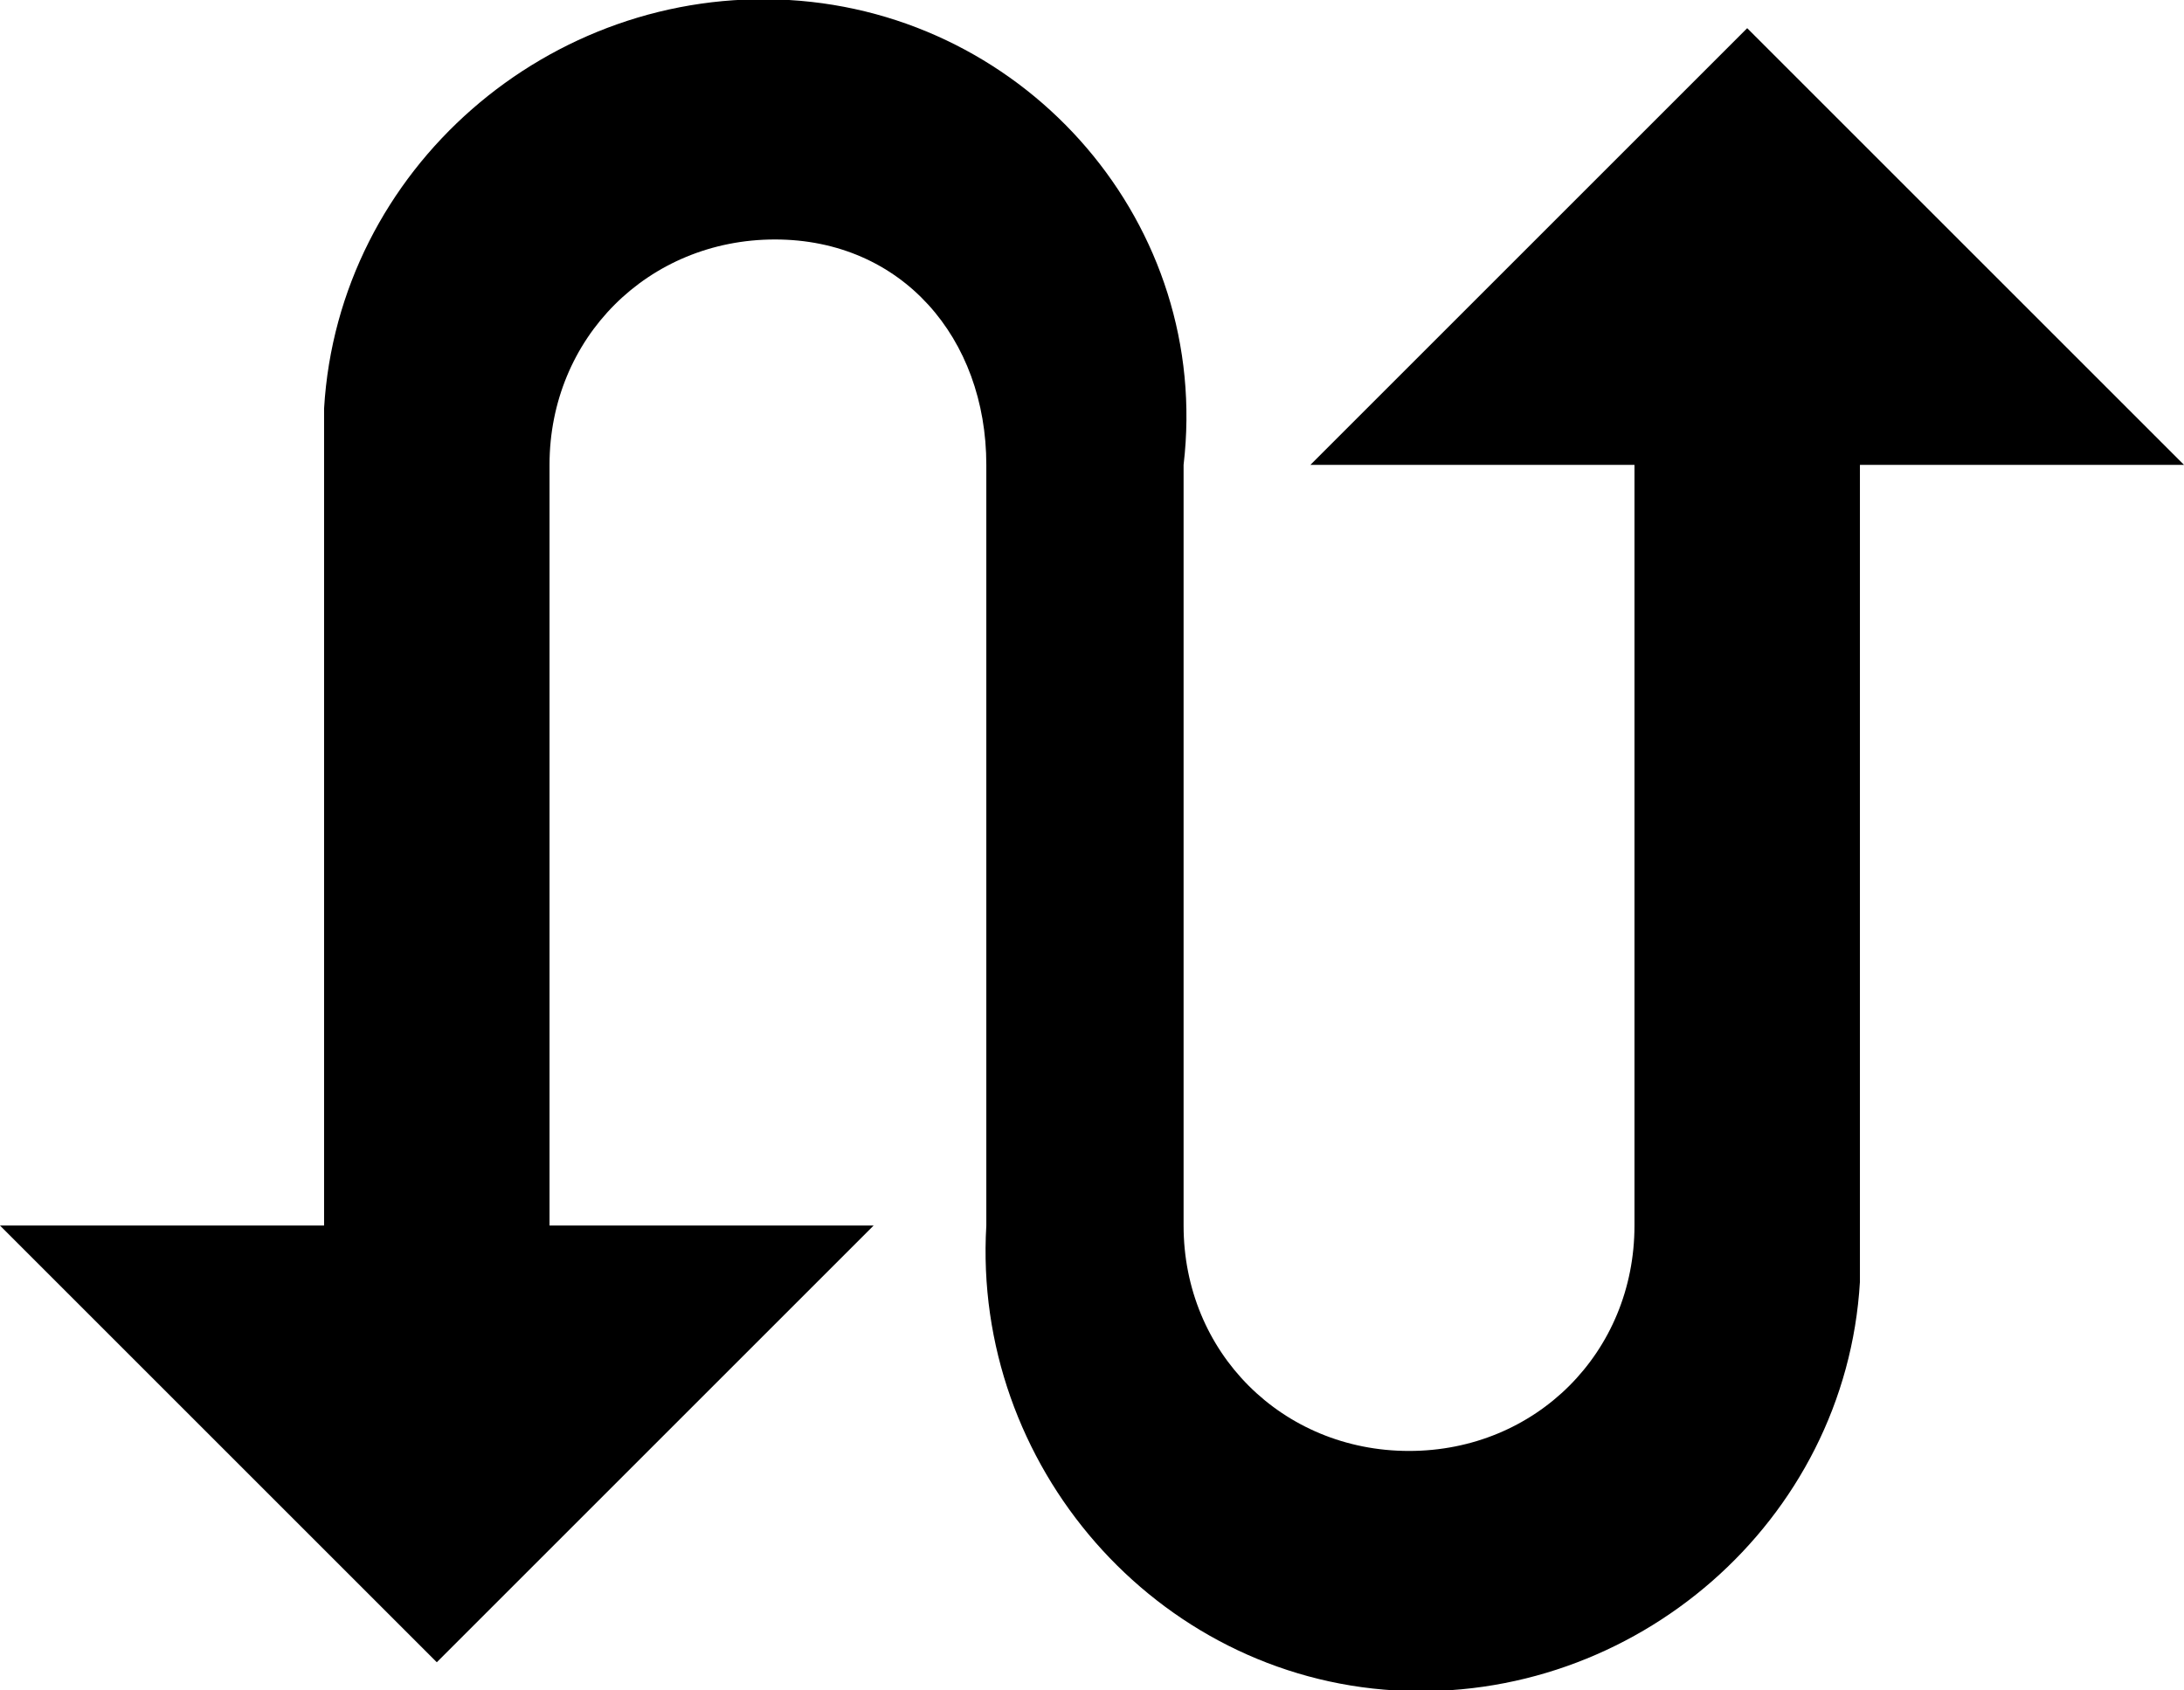 <svg xmlns="http://www.w3.org/2000/svg" viewBox="0 0 15.5 12" xml:space="preserve">
  <path fill="currentColor" d="M12.4.2 9.3 3.3h2.3v5.4c0 .9-.7 1.6-1.6 1.6-.9 0-1.6-.7-1.6-1.6V3.3C8.6 1.6 7.3.1 5.6 0S2.4 1.2 2.3 2.9V8.7H0l3.1 3.1 3.1-3.1H3.9V3.3c0-.9.7-1.6 1.6-1.6S7 2.4 7 3.3v5.4c-.1 1.7 1.2 3.2 2.9 3.3s3.2-1.2 3.3-2.9V3.3h2.3L12.4.2z"/>
</svg>